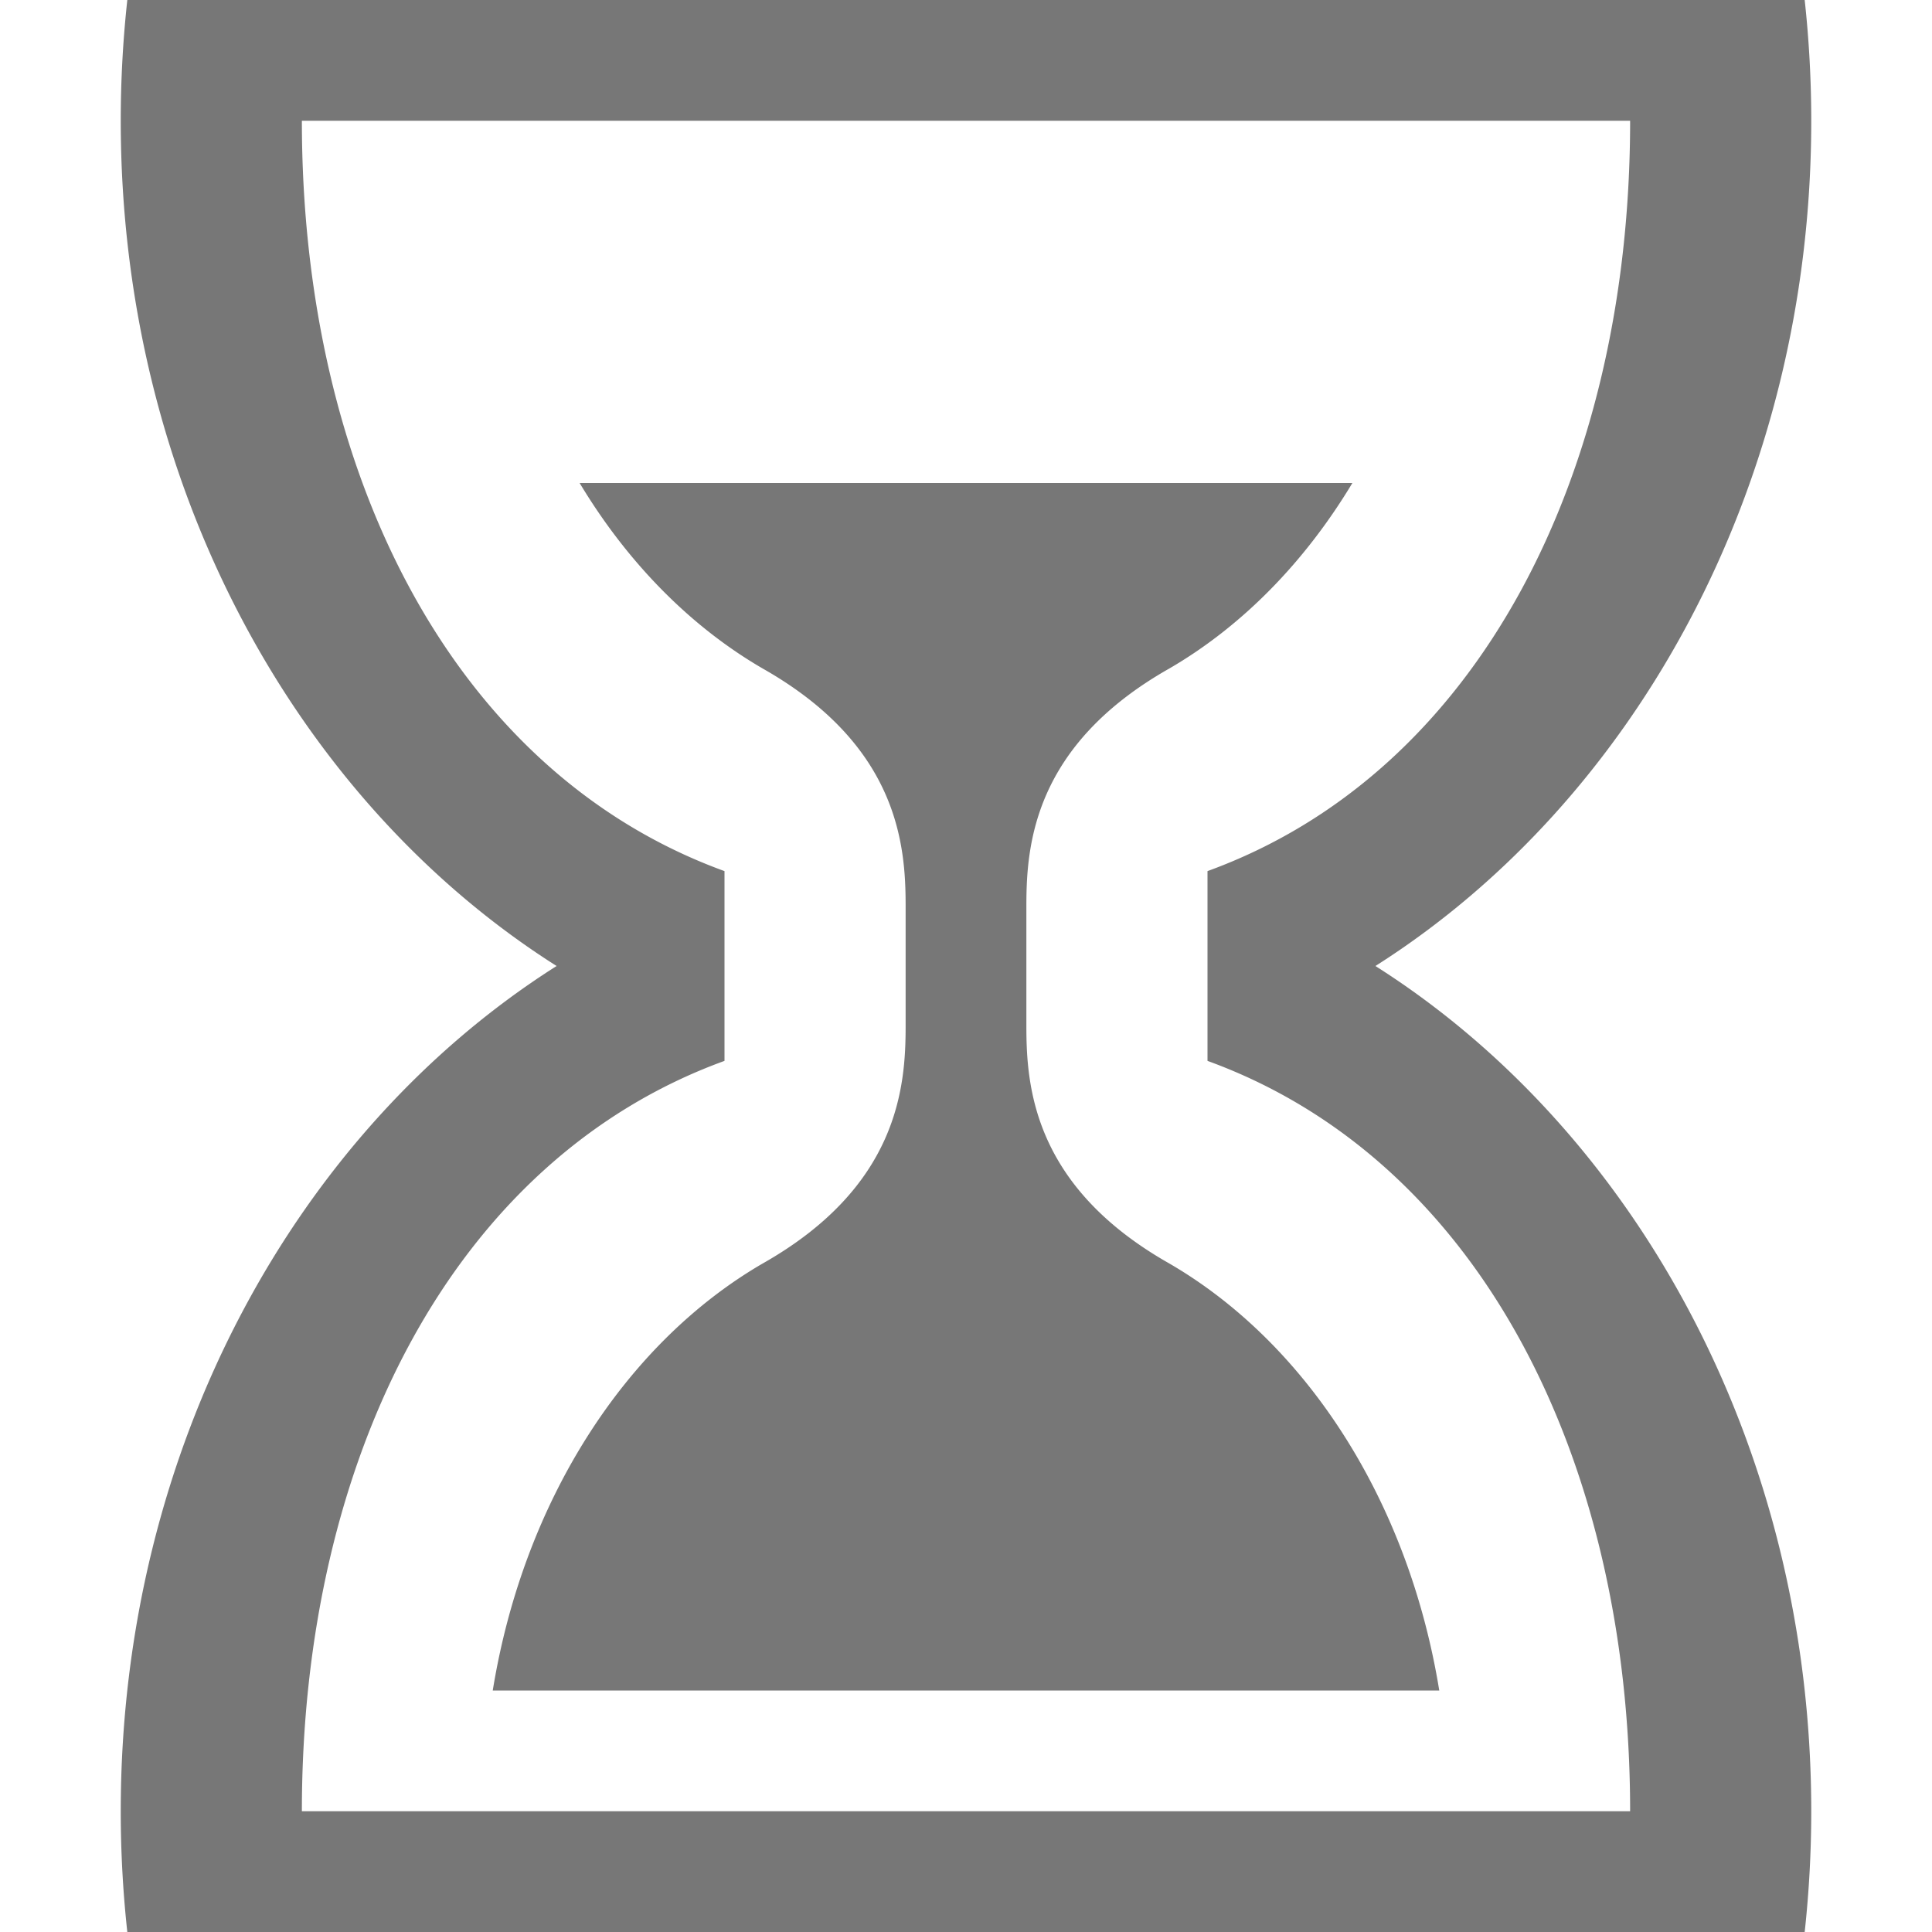 <svg xmlns="http://www.w3.org/2000/svg" width="48" height="48" viewBox="0 0 1024 1024" fill="#777"><path d="M728.992 512C866.746 424.666 960 256.792 960 64c0-21.676-1.192-43.034-3.478-64H67.48A589.397 589.397 0 0 0 64 64c0 192.792 93.254 360.666 231.006 448C157.254 599.334 64 767.208 64 960a589.85 589.85 0 0 0 3.478 64H956.52a589.85 589.85 0 0 0 3.478-64c.002-192.792-93.252-360.666-231.006-448zM160 960c0-186.912 80.162-345.414 224-397.708V461.706C240.162 409.416 160 250.914 160 64h704c0 186.914-80.162 345.416-224 397.706v100.586C783.838 614.586 864 773.088 864 960H160zm459.626-290.406C547.972 628.95 544.018 576.226 544 544.228V480c0-31.994 3.804-84.914 75.744-125.664 38.504-22.364 71.808-56.348 97.048-98.336H307.21c25.266 42.032 58.612 76.042 97.166 98.406 71.654 40.644 75.606 93.366 75.626 125.366V544c0 31.992-3.804 84.914-75.744 125.664C331.636 711.844 277.52 795.348 261.168 896h501.67c-16.364-100.708-70.53-184.248-143.212-226.406z"/></svg>